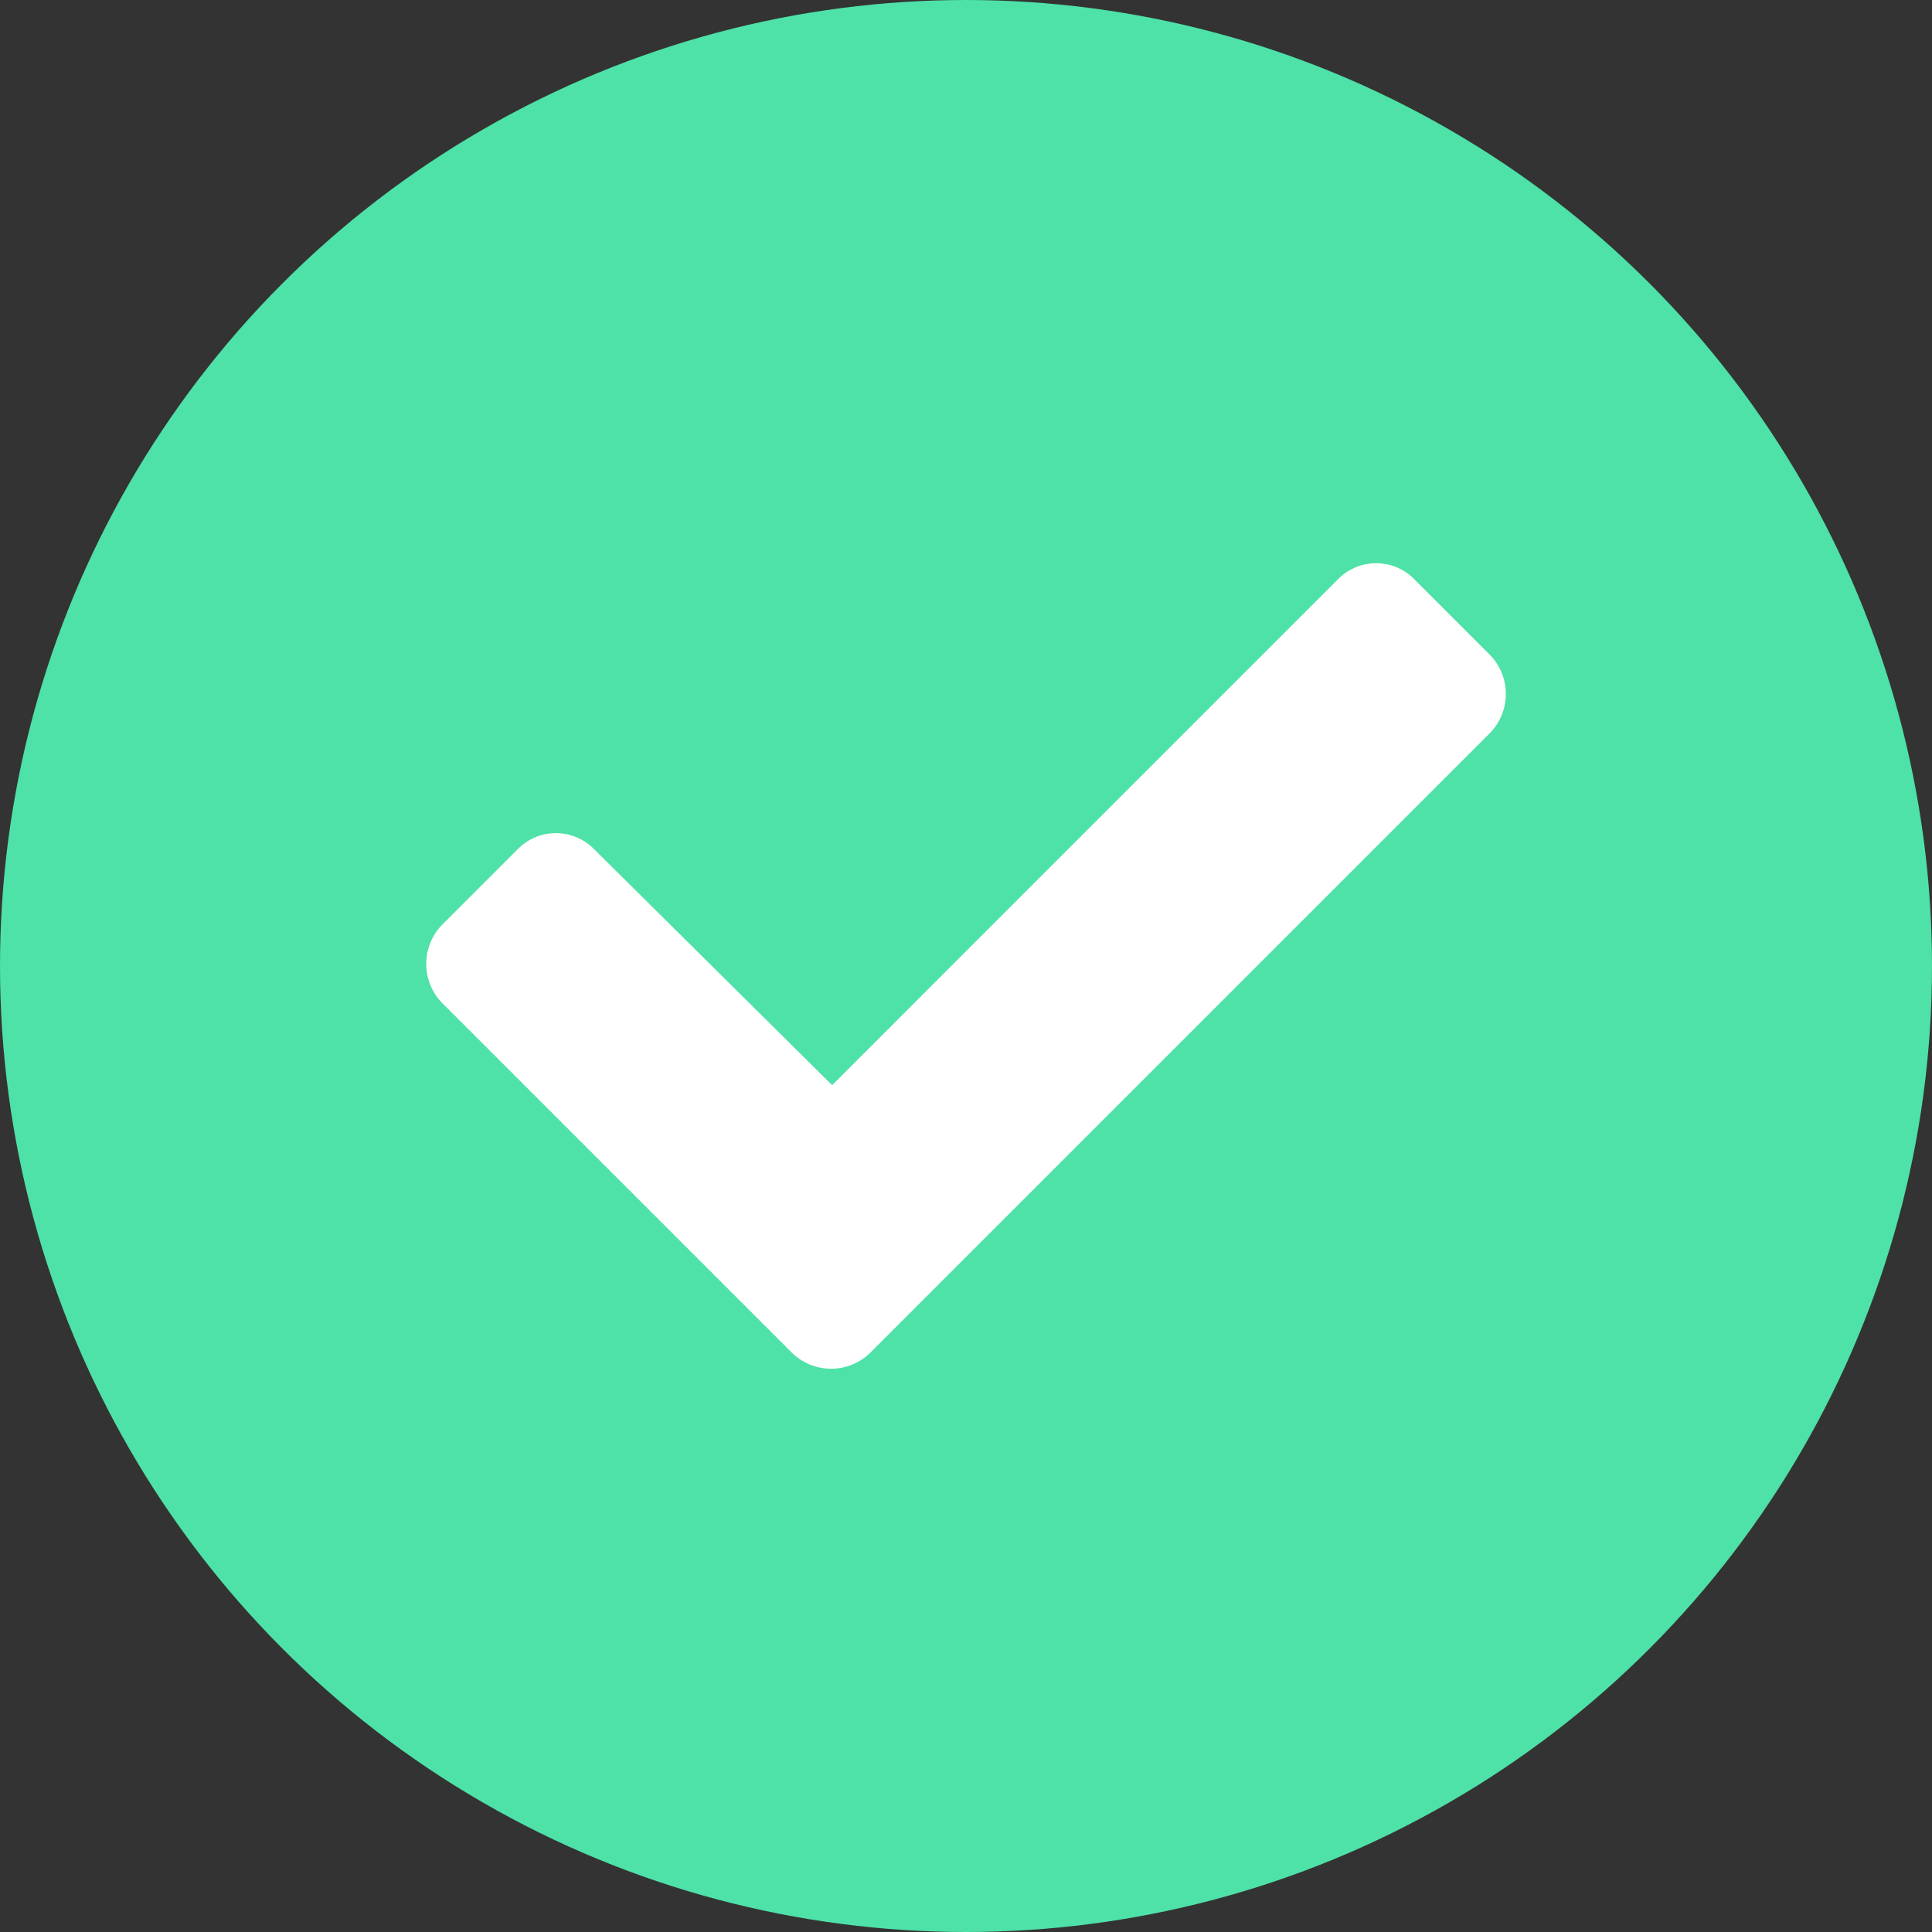 <svg xmlns="http://www.w3.org/2000/svg" width="34" height="34" viewBox="0 0 34 34">
  <rect x="0" y="0" width="34" height="34" fill="#333333" stroke="none"/>
  <g id="Group_1369" data-name="Group 1369" transform="translate(-318 -2581)">
    <g id="Group_1414" data-name="Group 1414">
      <g id="Group_1415" data-name="Group 1415">
        <g id="Group_1416" data-name="Group 1416">
          <circle id="Ellipse_78" data-name="Ellipse 78" cx="17" cy="17" r="17" transform="translate(318 2581)" fill="#4ee1a8"/>
          <path id="_" data-name="" d="M7.424,14.691a.986.986,0,0,0,1.373,0l10.91-10.91a.986.986,0,0,0,0-1.373L18.371,1.072a.941.941,0,0,0-1.336,0L8.129,9.979,3.936,5.822a.941.941,0,0,0-1.336,0L1.264,7.158a.986.986,0,0,0,0,1.373Z" transform="translate(324.515 2590.118)" fill="#fff"/>
        </g>
      </g>
    </g>
  </g>
</svg>
